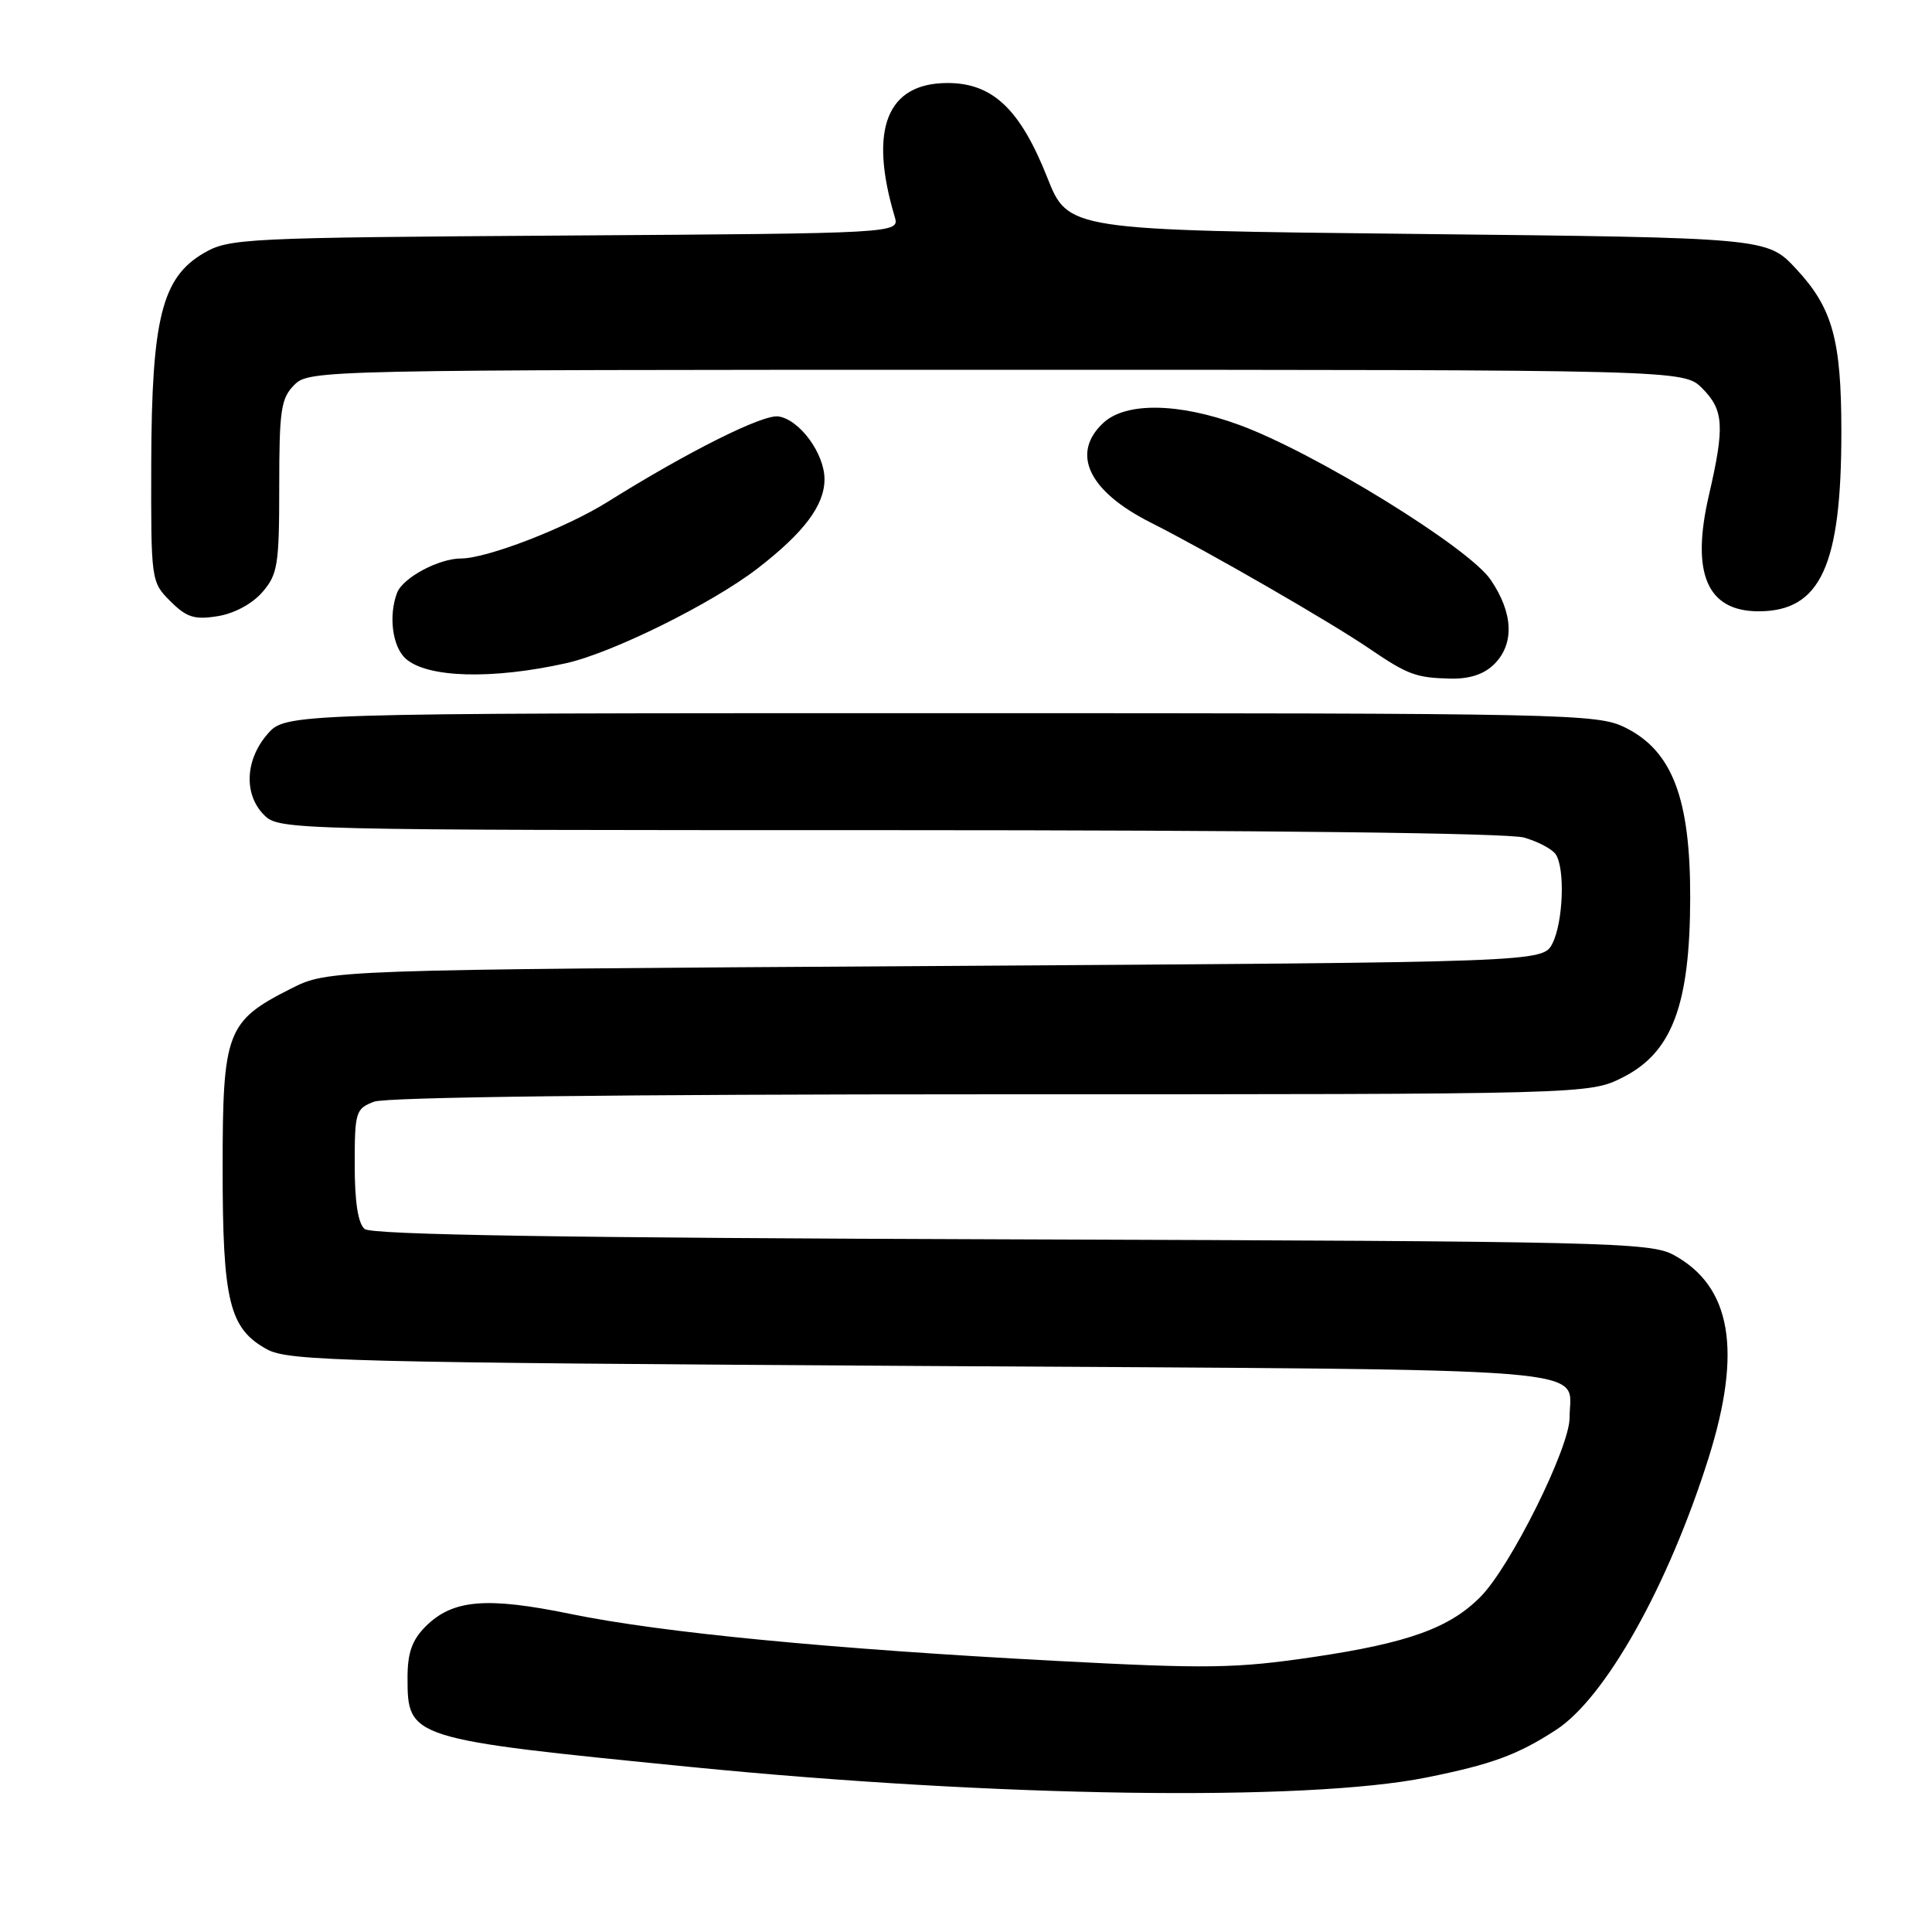 <?xml version="1.0" encoding="UTF-8" standalone="no"?>
<!DOCTYPE svg PUBLIC "-//W3C//DTD SVG 1.1//EN" "http://www.w3.org/Graphics/SVG/1.1/DTD/svg11.dtd" >
<svg xmlns="http://www.w3.org/2000/svg" xmlns:xlink="http://www.w3.org/1999/xlink" version="1.1" viewBox="0 0 256 256">
 <g >
 <path fill="currentColor"
d=" M 189.00 235.53 C 197.70 233.78 201.09 232.53 206.20 229.21 C 212.74 224.95 221.06 210.11 226.39 193.20 C 230.87 178.97 229.41 170.46 221.79 166.30 C 218.71 164.61 213.16 164.48 134.07 164.22 C 74.75 164.03 49.25 163.62 48.32 162.85 C 47.44 162.12 47.00 159.26 47.00 154.35 C 47.00 147.33 47.13 146.90 49.57 145.98 C 51.15 145.37 82.30 145.00 131.35 145.00 C 210.58 145.00 210.58 145.00 215.04 142.75 C 221.56 139.46 223.93 133.16 223.96 119.00 C 223.99 105.81 221.59 99.51 215.38 96.42 C 211.64 94.57 208.35 94.50 124.66 94.50 C 37.83 94.50 37.83 94.50 35.41 97.31 C 32.47 100.73 32.29 105.29 35.00 108.00 C 36.97 109.97 38.33 110.00 117.76 110.00 C 167.60 110.00 199.82 110.38 201.94 110.98 C 203.82 111.52 205.72 112.53 206.16 113.23 C 207.40 115.17 207.12 122.20 205.71 125.00 C 204.44 127.50 204.44 127.50 123.97 128.00 C 43.50 128.50 43.50 128.50 38.55 131.00 C 30.02 135.31 29.50 136.67 29.50 154.82 C 29.50 172.47 30.38 176.05 35.39 178.80 C 38.23 180.35 45.84 180.54 122.29 181.00 C 214.66 181.55 207.95 181.02 207.98 187.84 C 208.00 191.79 200.18 207.53 196.19 211.57 C 192.09 215.72 186.60 217.70 174.00 219.57 C 163.75 221.08 160.05 221.14 140.00 220.08 C 109.95 218.49 87.63 216.33 75.62 213.86 C 64.44 211.56 59.97 211.94 56.39 215.52 C 54.60 217.31 54.00 219.00 54.00 222.30 C 54.00 230.36 54.21 230.43 91.50 234.13 C 132.07 238.15 173.02 238.74 189.00 235.53 Z  M 75.00 87.88 C 81.10 86.53 94.41 79.94 100.41 75.30 C 106.56 70.54 109.25 66.95 109.25 63.50 C 109.25 60.09 105.95 55.60 103.15 55.18 C 101.09 54.87 91.16 59.84 80.50 66.51 C 74.98 69.96 64.52 74.00 61.10 74.00 C 58.14 74.00 53.39 76.55 52.62 78.54 C 51.46 81.57 51.99 85.68 53.75 87.27 C 56.58 89.82 65.18 90.07 75.00 87.88 Z  M 198.00 88.00 C 200.69 85.31 200.52 81.23 197.52 76.82 C 194.61 72.53 174.16 59.94 164.20 56.30 C 156.17 53.36 149.17 53.26 146.19 56.04 C 141.86 60.08 144.23 65.08 152.45 69.23 C 160.12 73.10 176.27 82.41 181.50 85.98 C 186.56 89.42 187.65 89.82 192.25 89.92 C 194.75 89.97 196.67 89.33 198.00 88.00 Z  M 34.75 78.48 C 36.80 76.12 37.00 74.88 37.00 64.44 C 37.00 54.33 37.23 52.77 39.00 51.00 C 40.97 49.03 42.33 49.00 132.05 49.00 C 223.09 49.00 223.09 49.00 225.55 51.45 C 228.42 54.33 228.55 56.49 226.44 65.62 C 224.04 75.97 226.19 81.00 233.02 81.00 C 241.23 81.00 244.00 74.98 243.99 57.20 C 243.99 45.00 242.82 40.80 237.99 35.62 C 234.15 31.50 234.15 31.50 187.84 31.00 C 141.53 30.50 141.53 30.50 138.76 23.50 C 135.17 14.45 131.52 11.00 125.56 11.00 C 117.51 11.00 115.10 17.11 118.55 28.71 C 119.21 30.92 119.21 30.92 74.86 31.21 C 32.31 31.49 30.36 31.58 27.00 33.54 C 21.46 36.77 20.10 42.20 20.04 61.30 C 20.00 76.96 20.02 77.11 22.57 79.66 C 24.72 81.81 25.76 82.14 28.82 81.65 C 31.01 81.31 33.41 80.02 34.75 78.48 Z "/>
</g>
</svg>